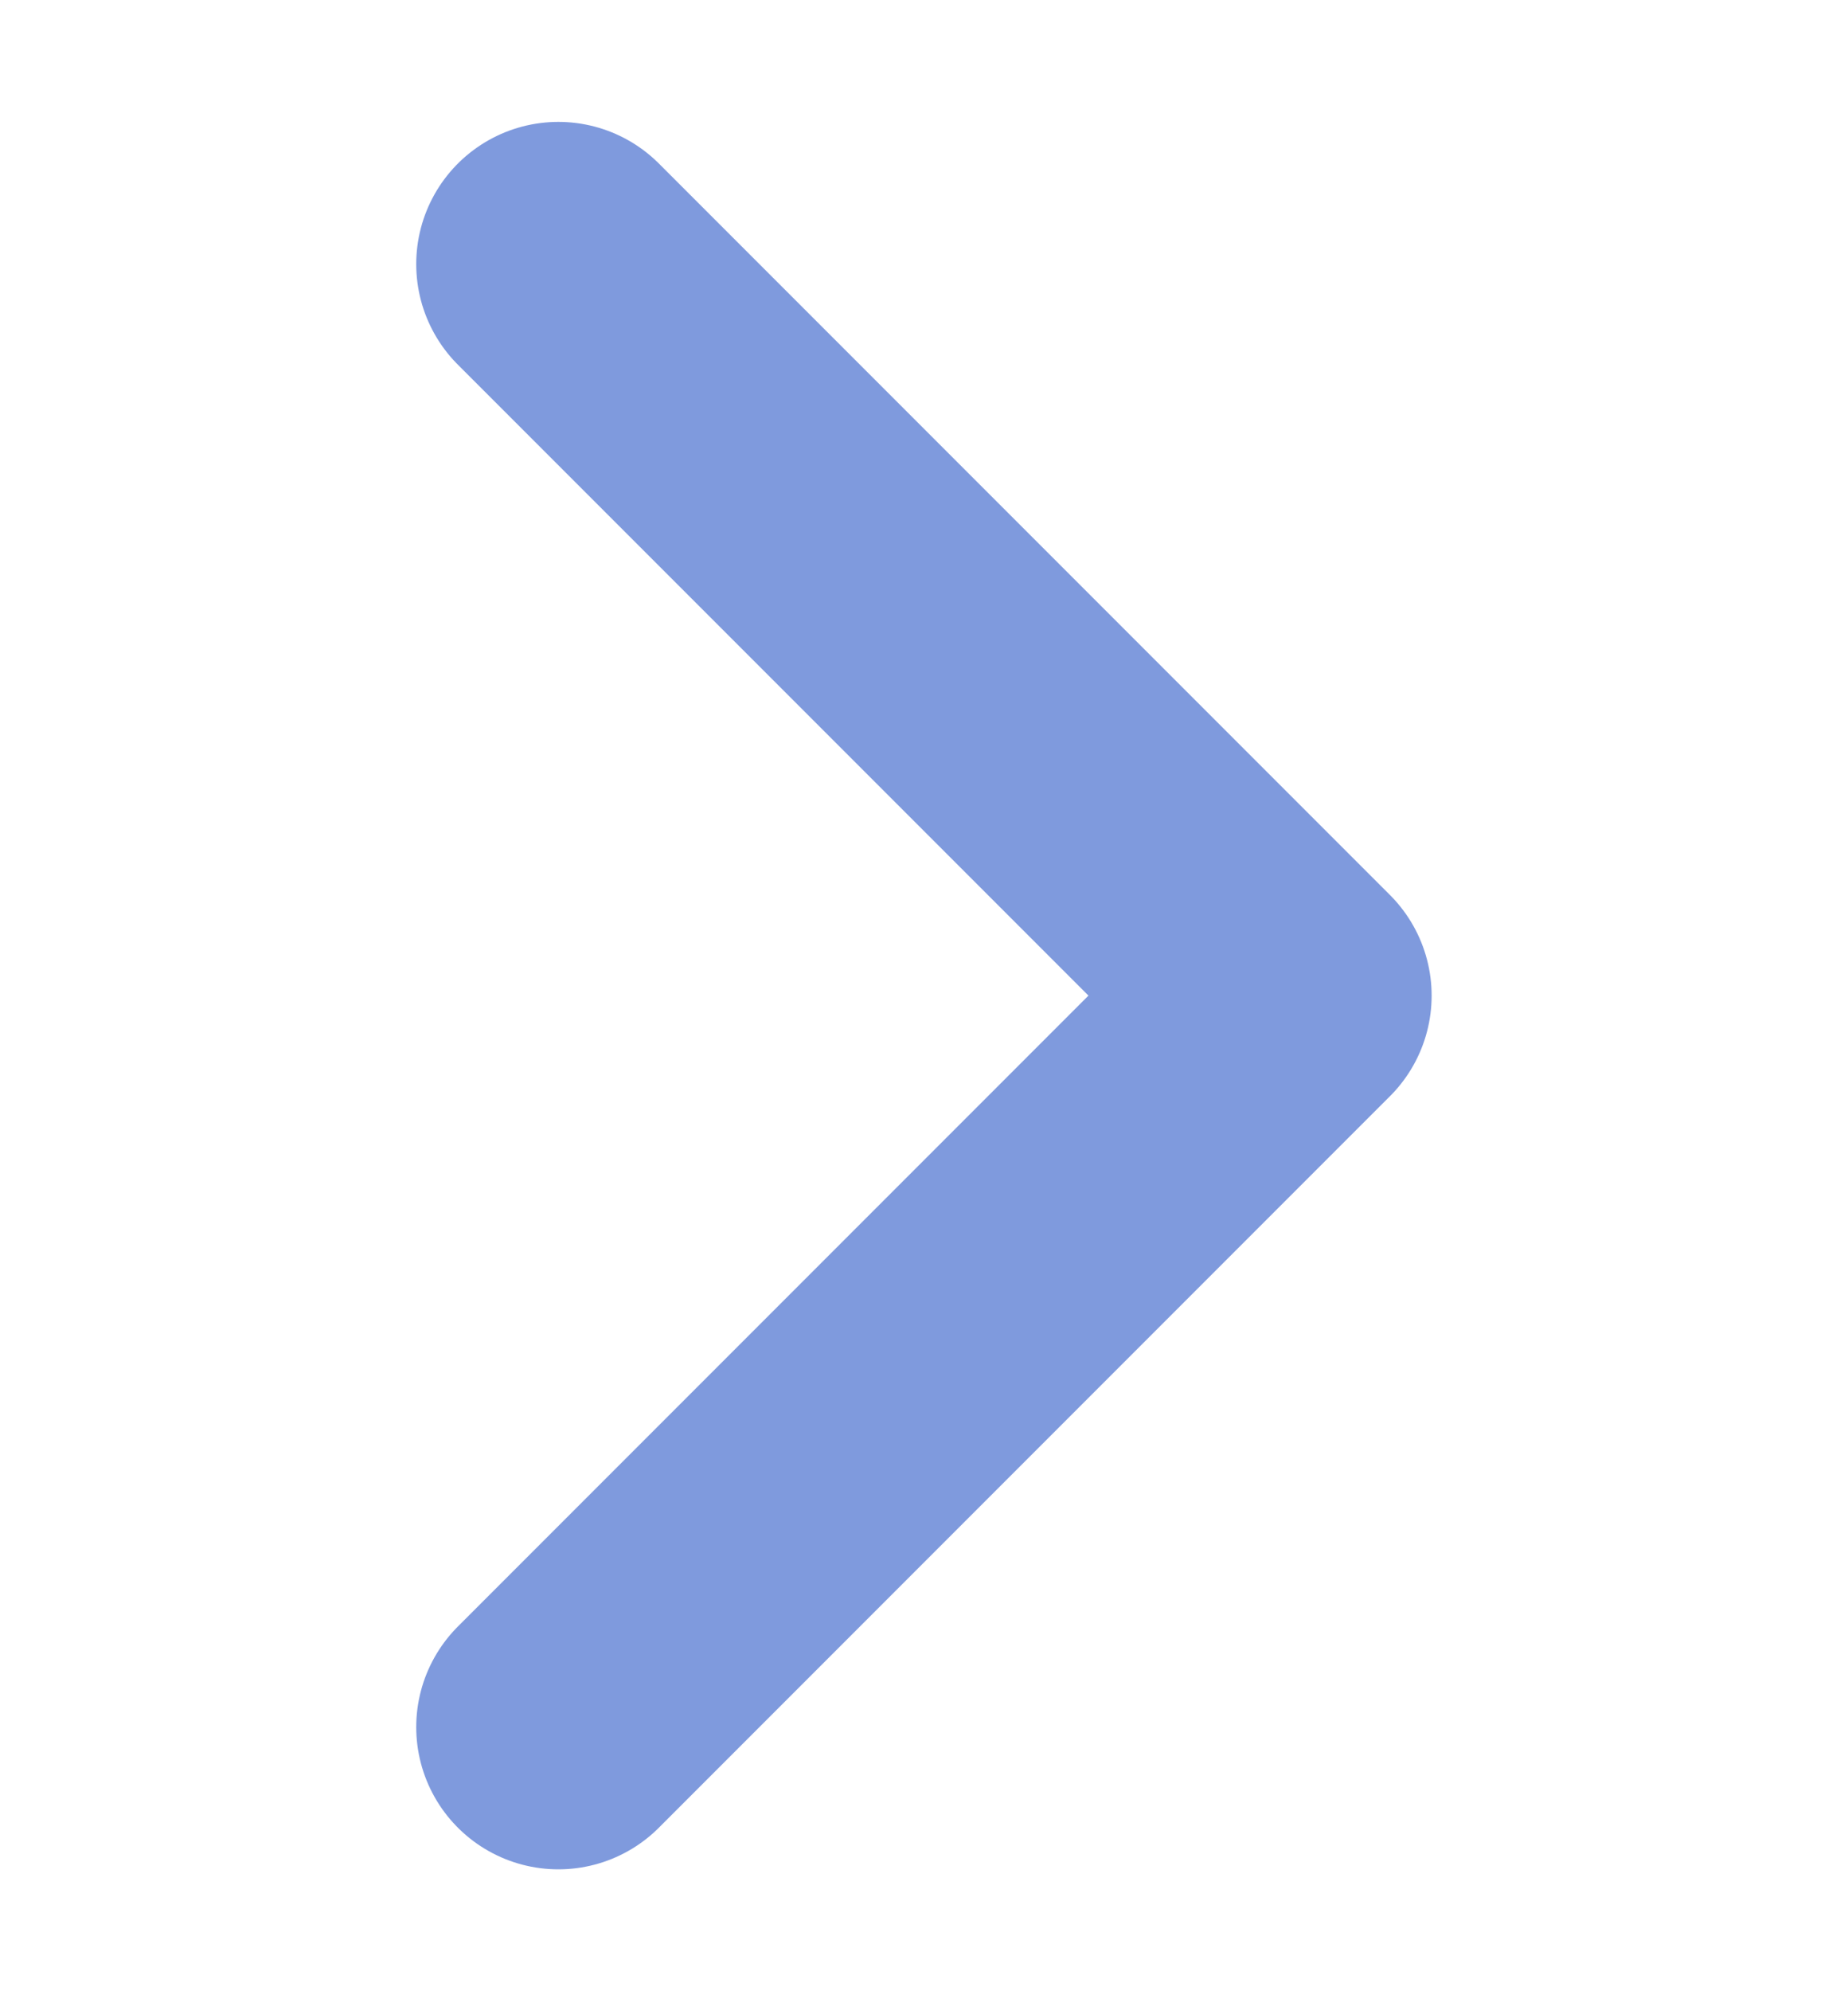 <svg width="13" height="14" viewBox="0 0 13 14" fill="none" xmlns="http://www.w3.org/2000/svg">
<path d="M3.928 1.857L9.071 7L3.928 12.143" stroke="#2A57C7" stroke-opacity="0.6" stroke-width="2" stroke-linecap="round" stroke-linejoin="round"/>
</svg>
